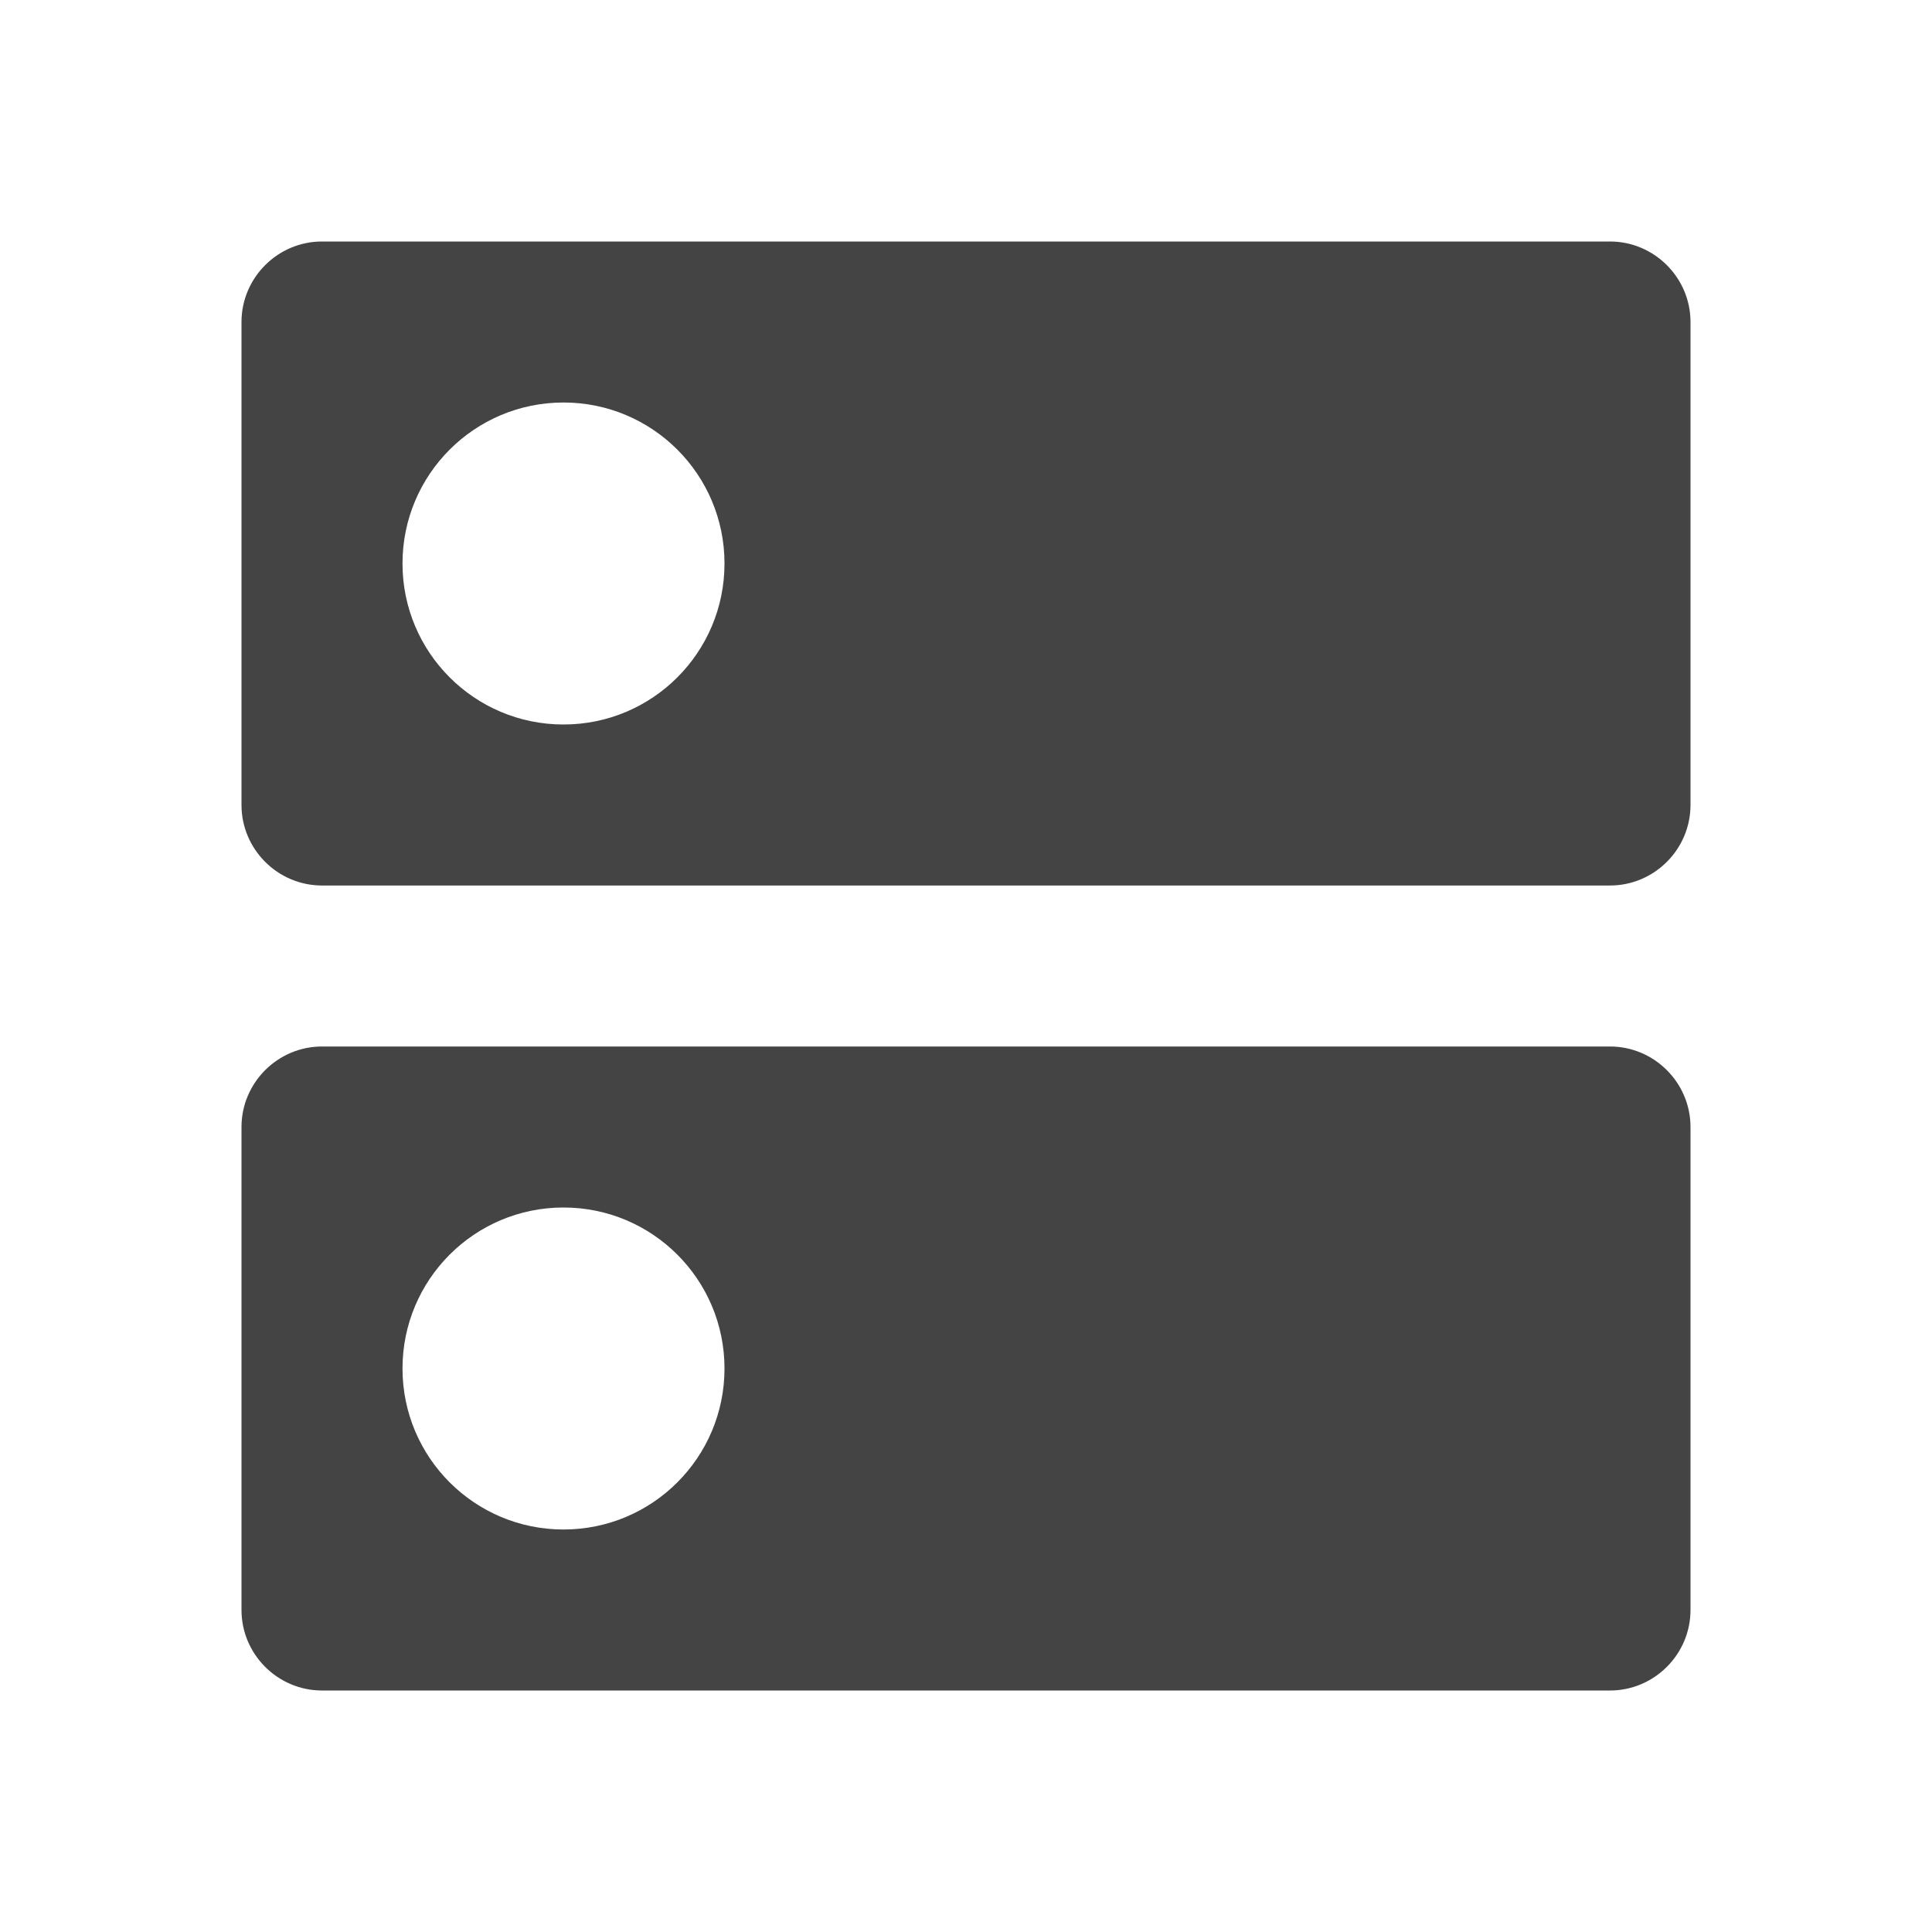 <?xml version="1.0" encoding="utf-8"?>
<!-- Generated by IcoMoon.io -->
<!DOCTYPE svg PUBLIC "-//W3C//DTD SVG 1.1//EN" "http://www.w3.org/Graphics/SVG/1.1/DTD/svg11.dtd">
<svg version="1.1" xmlns="http://www.w3.org/2000/svg" xmlns:xlink="http://www.w3.org/1999/xlink" width="48" height="48" viewBox="0 0 48 48">
<path d="M40 26h-32c-1.1 0-2 0.9-2 2v12c0 1.1 0.9 2 2 2h32c1.1 0 2-0.9 2-2v-12c0-1.1-0.9-2-2-2zM14 38c-2.21 0-4-1.79-4-4s1.79-4 4-4 4 1.79 4 4-1.79 4-4 4zM40 6h-32c-1.1 0-2 0.9-2 2v12c0 1.1 0.9 2 2 2h32c1.1 0 2-0.9 2-2v-12c0-1.1-0.9-2-2-2zM14 18c-2.21 0-4-1.79-4-4s1.79-4 4-4 4 1.79 4 4-1.79 4-4 4z" fill="#444444"></path>
</svg>

